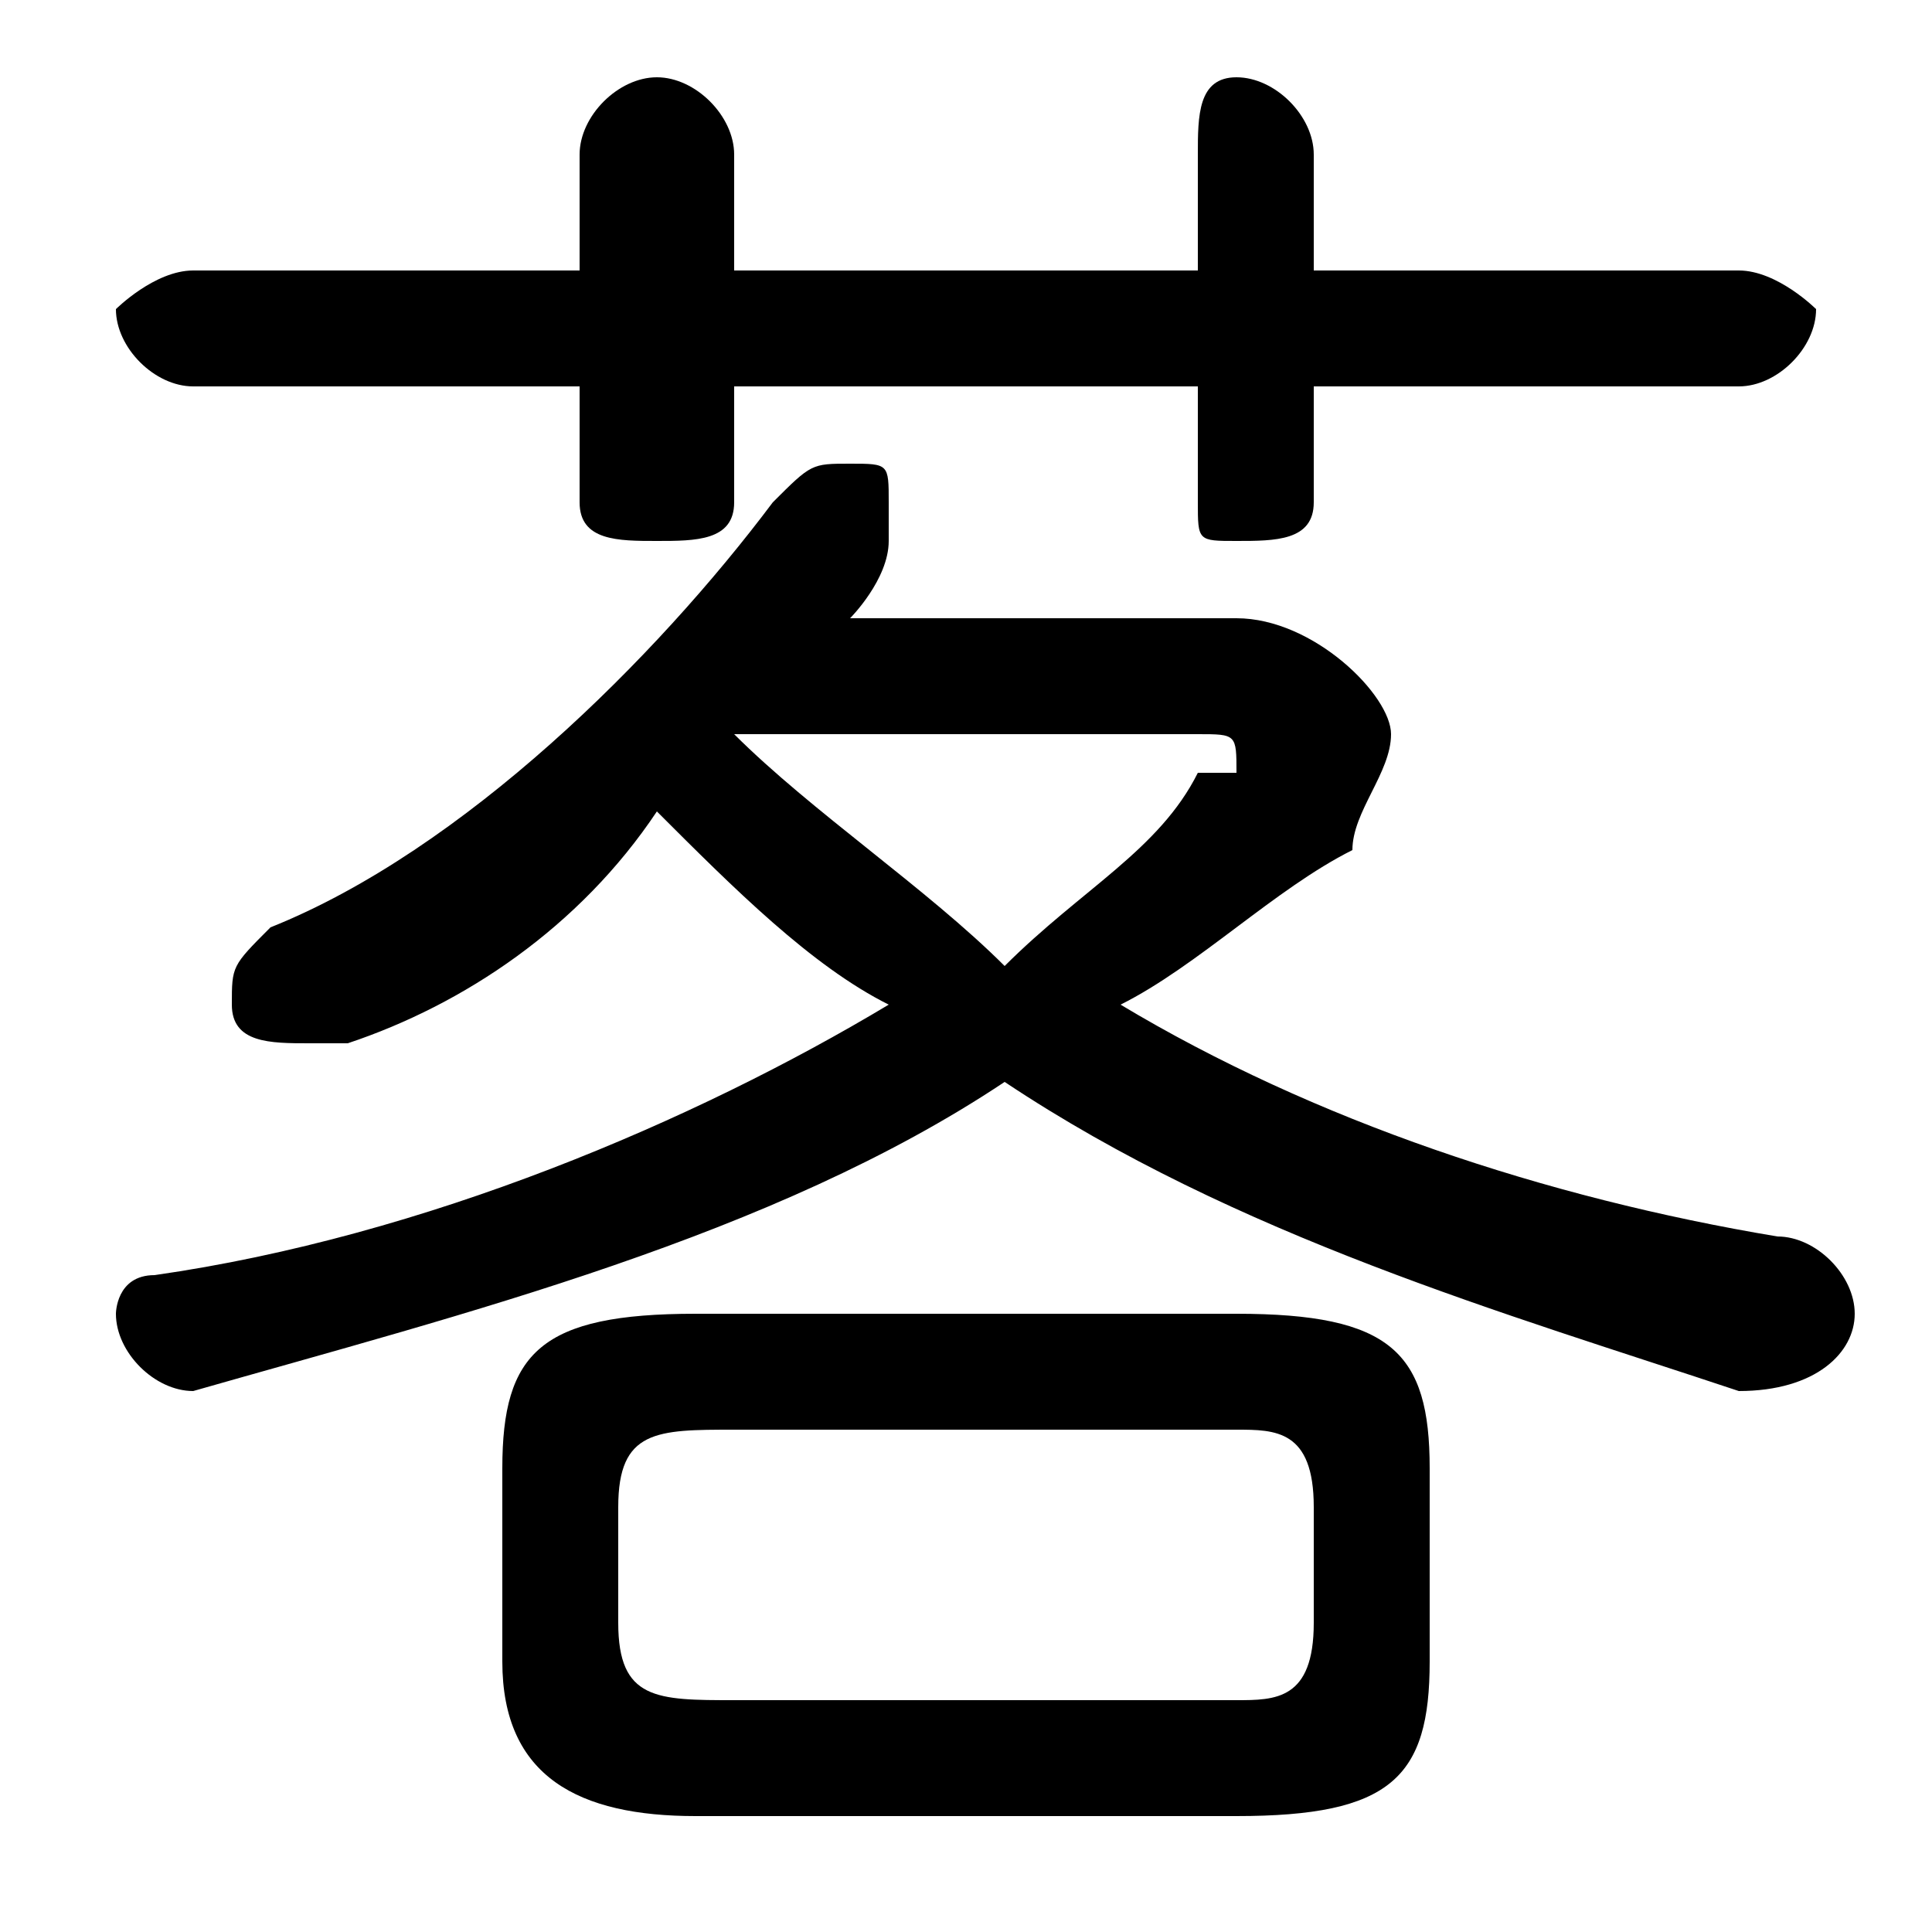 <svg xmlns="http://www.w3.org/2000/svg" viewBox="0 -44.0 50.0 50.0">
    <rect x="0" y="-44.0" width="50.0" height="50.0" fill="#808080" stroke="none"/>
    <g transform="scale(1, -1)">
        <!-- ボディの枠 -->
        <rect x="0" y="-6.0" width="50.0" height="50.0"
            stroke="white" fill="white"/>
        <!-- グリフ座標系の原点 -->
        <circle cx="0" cy="0" r="5" fill="white"/>
        <!-- グリフのアウトライン -->
        <g style="fill:black;stroke:#000000;stroke-width:0;stroke-linecap:round;stroke-linejoin:round;">
        <path d="M 32.0 -3.0 C 36.0 -3.0 37.0 -2.0 37.0 1.0 L 37.0 6.0 C 37.0 9.0 36.0 10.0 32.0 10.0 L 18.0 10.0 C 14.0 10.0 13.0 9.0 13.0 6.0 L 13.0 1.0 C 13.0 -2.0 15.0 -3.0 18.0 -3.0 Z M 19.0 -0.0 C 17.0 -0.0 16.0 0.0 16.0 2.0 L 16.0 5.0 C 16.0 7.0 17.0 7.0 19.0 7.0 L 32.0 7.0 C 33.0 7.0 34.0 7.0 34.0 5.0 L 34.0 2.0 C 34.0 0.0 33.0 -0.0 32.0 -0.0 Z M 22.0 28.0 C 22.0 28.0 23.0 29.0 23.0 30.0 C 23.0 30.0 23.0 30.0 23.0 31.0 C 23.0 32.0 23.0 32.0 22.0 32.0 C 21.0 32.0 21.0 32.0 20.0 31.0 C 17.0 27.0 12.0 22.0 7.0 20.0 C 6.0 19.0 6.0 19.0 6.0 18.0 C 6.0 17.0 7.0 17.0 8.0 17.0 C 8.0 17.0 8.0 17.0 9.0 17.0 C 12.0 18.0 15.0 20.0 17.0 23.0 C 19.0 21.0 21.0 19.0 23.0 18.0 C 18.0 15.0 11.0 12.0 4.0 11.0 C 3.0 11.0 3.0 10.0 3.0 10.0 C 3.0 9.0 4.0 8.0 5.0 8.0 C 12.0 10.0 20.0 12.0 26.0 16.0 C 32.0 12.0 39.0 10.0 45.0 8.0 C 47.0 8.0 48.0 9.0 48.0 10.0 C 48.0 11.0 47.0 12.0 46.0 12.0 C 40.0 13.0 34.0 15.0 29.0 18.0 C 31.0 19.0 33.0 21.0 35.0 22.0 C 35.0 23.0 36.0 24.0 36.0 25.0 C 36.0 26.0 34.0 28.0 32.0 28.0 Z M 31.0 25.0 C 32.0 25.0 32.0 25.0 32.0 24.0 C 32.0 24.0 32.0 24.0 31.0 24.0 C 30.0 22.0 28.0 21.0 26.0 19.0 C 24.0 21.0 21.0 23.0 19.0 25.0 Z M 19.0 37.0 L 19.0 40.0 C 19.0 41.0 18.0 42.0 17.0 42.0 C 16.0 42.0 15.0 41.0 15.0 40.0 L 15.0 37.0 L 5.0 37.0 C 4.0 37.0 3.0 36.0 3.0 36.0 C 3.0 35.0 4.0 34.0 5.0 34.0 L 15.0 34.0 L 15.0 31.0 C 15.0 30.0 16.0 30.0 17.0 30.0 C 18.0 30.0 19.0 30.0 19.0 31.0 L 19.0 34.0 L 31.0 34.0 L 31.0 31.0 C 31.0 30.0 31.0 30.0 32.0 30.0 C 33.0 30.0 34.0 30.0 34.0 31.0 L 34.0 34.0 L 45.0 34.0 C 46.0 34.0 47.0 35.0 47.0 36.0 C 47.0 36.0 46.0 37.0 45.0 37.0 L 34.0 37.0 L 34.0 40.0 C 34.0 41.0 33.0 42.0 32.0 42.0 C 31.0 42.0 31.0 41.0 31.0 40.0 L 31.0 37.0 Z"/>
    </g>
    </g>
</svg>
